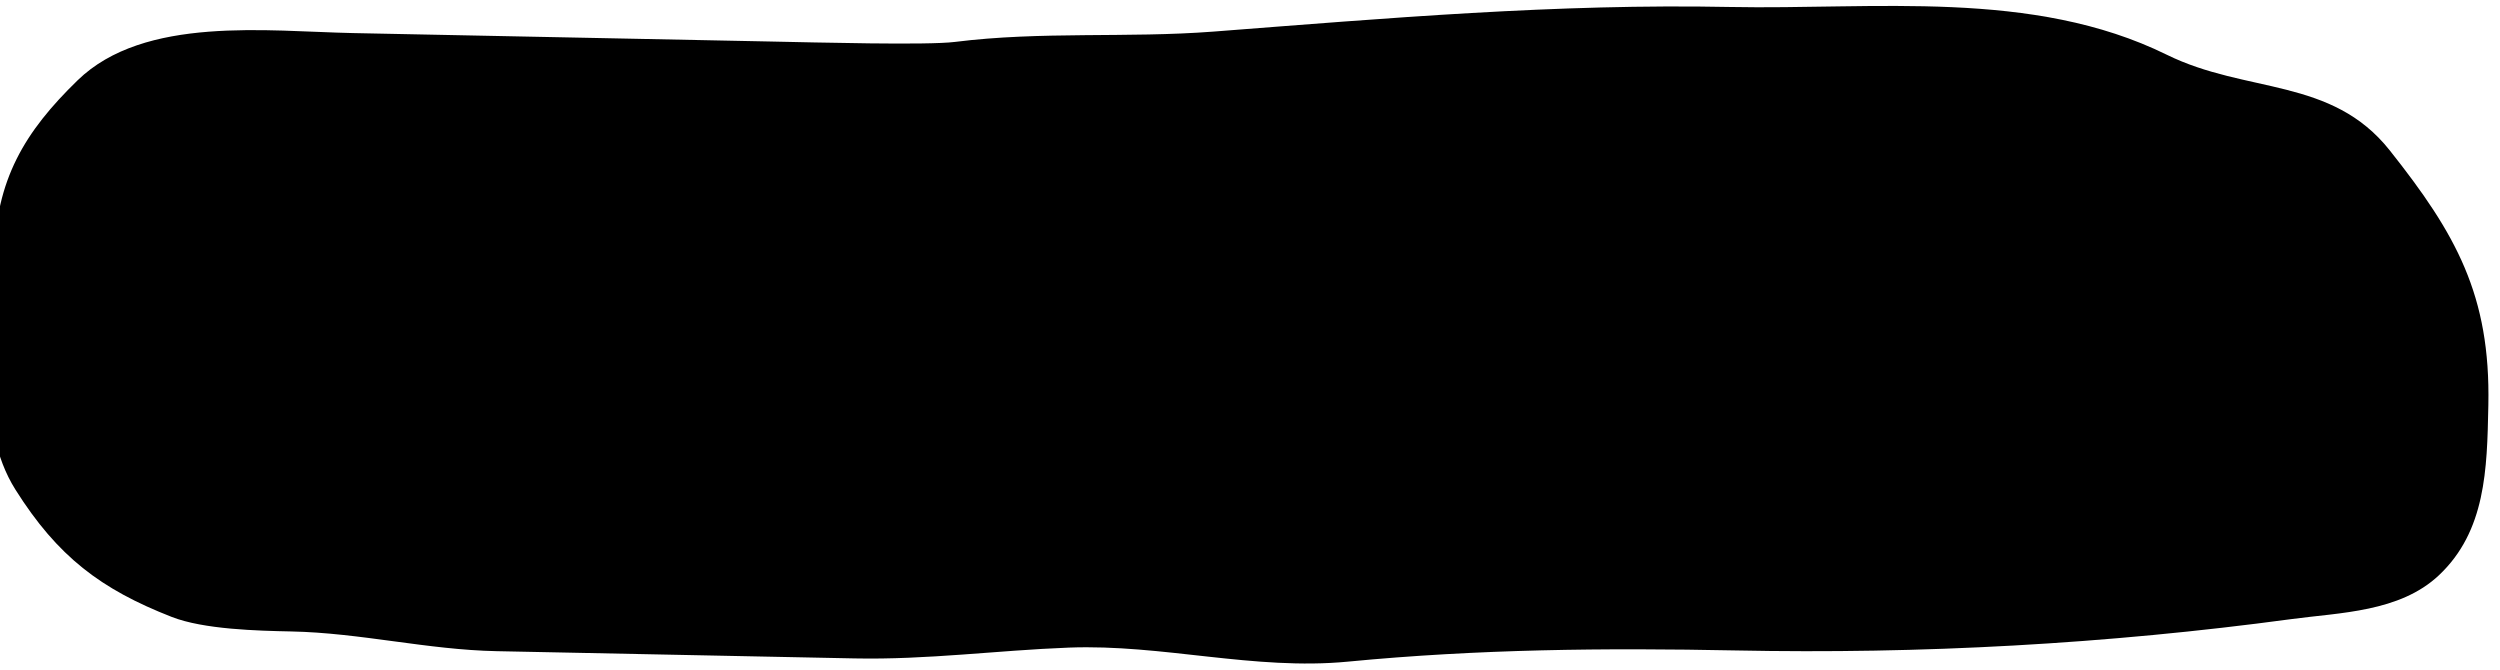 <svg width="153" height="41" viewBox="0 0 153 41" fill="none" xmlns="http://www.w3.org/2000/svg">
<path d="M21.588 2.024L47.074 2.539C49.986 2.598 56.745 2.778 58.435 2.566C63.734 1.901 68.97 2.34 74.27 1.933C84.81 1.122 95.296 0.213 105.868 0.427C114.687 0.605 124.388 -0.693 132.605 3.349C137.495 5.755 142.687 4.708 146.253 9.204C150.305 14.311 152.423 18.07 152.287 24.788L152.285 24.882C152.208 28.71 152.132 32.509 149.255 35.212C146.858 37.464 143.206 37.487 140.232 37.889C128.948 39.413 117.562 40.037 106.206 39.807C98.214 39.646 90.454 39.725 82.485 40.493C76.76 41.044 71.141 39.415 65.421 39.633C61.006 39.802 56.76 40.385 52.307 40.295L30.397 39.852C26.164 39.767 22.05 38.73 17.825 38.645C15.758 38.603 12.465 38.52 10.511 37.756C6.166 36.057 3.529 34.066 0.944 29.964C-1.561 25.989 -0.449 20.35 -0.356 15.772C-0.26 10.987 1.506 8.068 4.751 4.914C8.837 0.942 16.418 1.92 21.588 2.024Z" fill="black"/>
</svg>
